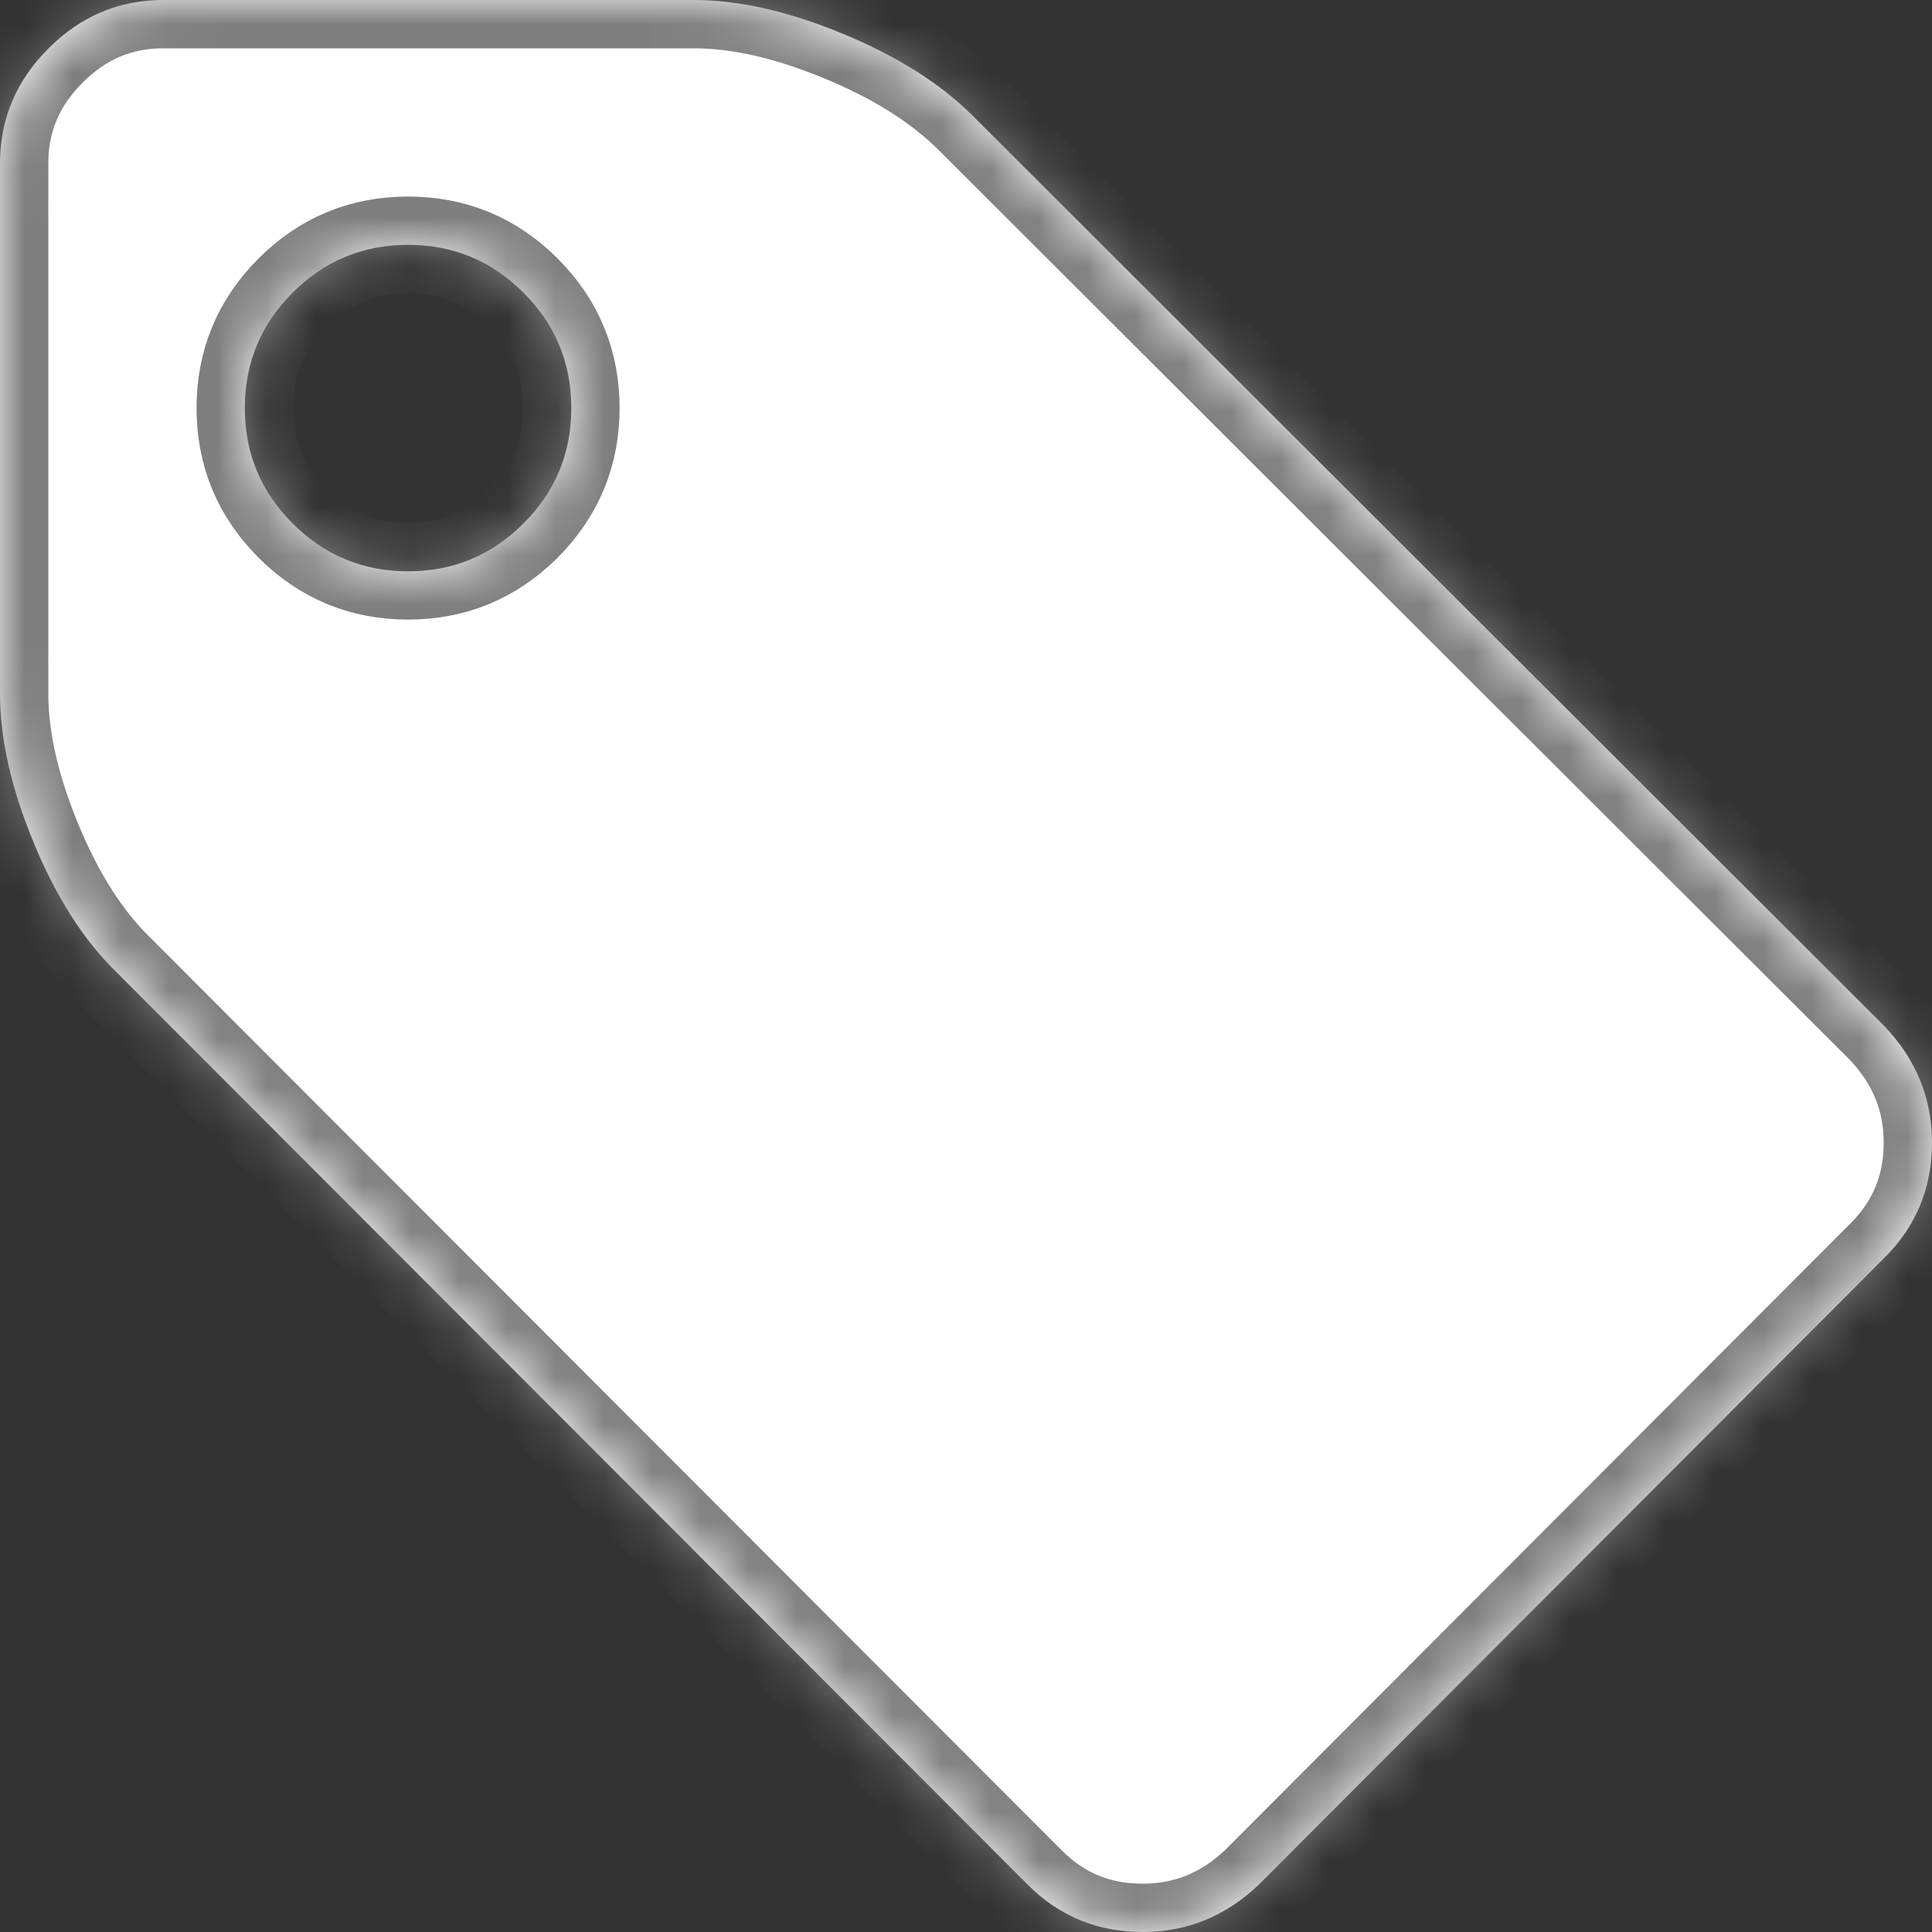 ﻿<?xml version="1.0" encoding="utf-8"?>
<svg version="1.1" xmlns:xlink="http://www.w3.org/1999/xlink" width="40px" height="40px" xmlns="http://www.w3.org/2000/svg">
  <rect width="100%" height="100%" fill="#333333" stroke="none"/>
  <defs>
    <mask fill="white" id="clip560">
      <path d="M 10.838 10.838  C 11.498 10.178  11.828 9.382  11.828 8.449  C 11.828 7.516  11.498 6.719  10.838 6.059  C 10.178 5.399  9.382 5.069  8.449 5.069  C 7.516 5.069  6.719 5.399  6.059 6.059  C 5.399 6.719  5.069 7.516  5.069 8.449  C 5.069 9.382  5.399 10.178  6.059 10.838  C 6.719 11.498  7.516 11.828  8.449 11.828  C 9.382 11.828  10.178 11.498  10.838 10.838  Z M 39.023 21.254  C 39.674 21.941  40 22.741  40 23.657  C 40 24.59  39.674 25.382  39.023 26.033  L 26.059 39.023  C 25.373 39.674  24.572 40  23.657 40  C 22.724 40  21.932 39.674  21.281 39.023  L 2.403 20.119  C 1.734 19.468  1.166 18.579  0.7 17.452  C 0.233 16.326  0 15.296  0 14.363  L 0 3.38  C 0 2.464  0.334 1.672  1.003 1.003  C 1.672 0.334  2.464 0  3.38 0  L 14.363 0  C 15.296 0  16.326 0.233  17.452 0.7  C 18.579 1.166  19.476 1.734  20.145 2.403  L 39.023 21.254  Z " fill-rule="evenodd" />
    </mask>
  </defs>
  <g transform="matrix(1 0 0 1 -570 -1183 )">
    <path d="M 10.838 10.838  C 11.498 10.178  11.828 9.382  11.828 8.449  C 11.828 7.516  11.498 6.719  10.838 6.059  C 10.178 5.399  9.382 5.069  8.449 5.069  C 7.516 5.069  6.719 5.399  6.059 6.059  C 5.399 6.719  5.069 7.516  5.069 8.449  C 5.069 9.382  5.399 10.178  6.059 10.838  C 6.719 11.498  7.516 11.828  8.449 11.828  C 9.382 11.828  10.178 11.498  10.838 10.838  Z M 39.023 21.254  C 39.674 21.941  40 22.741  40 23.657  C 40 24.59  39.674 25.382  39.023 26.033  L 26.059 39.023  C 25.373 39.674  24.572 40  23.657 40  C 22.724 40  21.932 39.674  21.281 39.023  L 2.403 20.119  C 1.734 19.468  1.166 18.579  0.7 17.452  C 0.233 16.326  0 15.296  0 14.363  L 0 3.38  C 0 2.464  0.334 1.672  1.003 1.003  C 1.672 0.334  2.464 0  3.38 0  L 14.363 0  C 15.296 0  16.326 0.233  17.452 0.7  C 18.579 1.166  19.476 1.734  20.145 2.403  L 39.023 21.254  Z " fill-rule="nonzero" fill="#ffffff" stroke="none" transform="matrix(1 0 0 1 570 1183 )" />
    <path d="M 10.838 10.838  C 11.498 10.178  11.828 9.382  11.828 8.449  C 11.828 7.516  11.498 6.719  10.838 6.059  C 10.178 5.399  9.382 5.069  8.449 5.069  C 7.516 5.069  6.719 5.399  6.059 6.059  C 5.399 6.719  5.069 7.516  5.069 8.449  C 5.069 9.382  5.399 10.178  6.059 10.838  C 6.719 11.498  7.516 11.828  8.449 11.828  C 9.382 11.828  10.178 11.498  10.838 10.838  Z " stroke-width="2" stroke="#7f7f7f" fill="none" transform="matrix(1 0 0 1 570 1183 )" mask="url(#clip560)" />
    <path d="M 39.023 21.254  C 39.674 21.941  40 22.741  40 23.657  C 40 24.59  39.674 25.382  39.023 26.033  L 26.059 39.023  C 25.373 39.674  24.572 40  23.657 40  C 22.724 40  21.932 39.674  21.281 39.023  L 2.403 20.119  C 1.734 19.468  1.166 18.579  0.7 17.452  C 0.233 16.326  0 15.296  0 14.363  L 0 3.38  C 0 2.464  0.334 1.672  1.003 1.003  C 1.672 0.334  2.464 0  3.38 0  L 14.363 0  C 15.296 0  16.326 0.233  17.452 0.7  C 18.579 1.166  19.476 1.734  20.145 2.403  L 39.023 21.254  Z " stroke-width="2" stroke="#7f7f7f" fill="none" transform="matrix(1 0 0 1 570 1183 )" mask="url(#clip560)" />
  </g>
</svg>